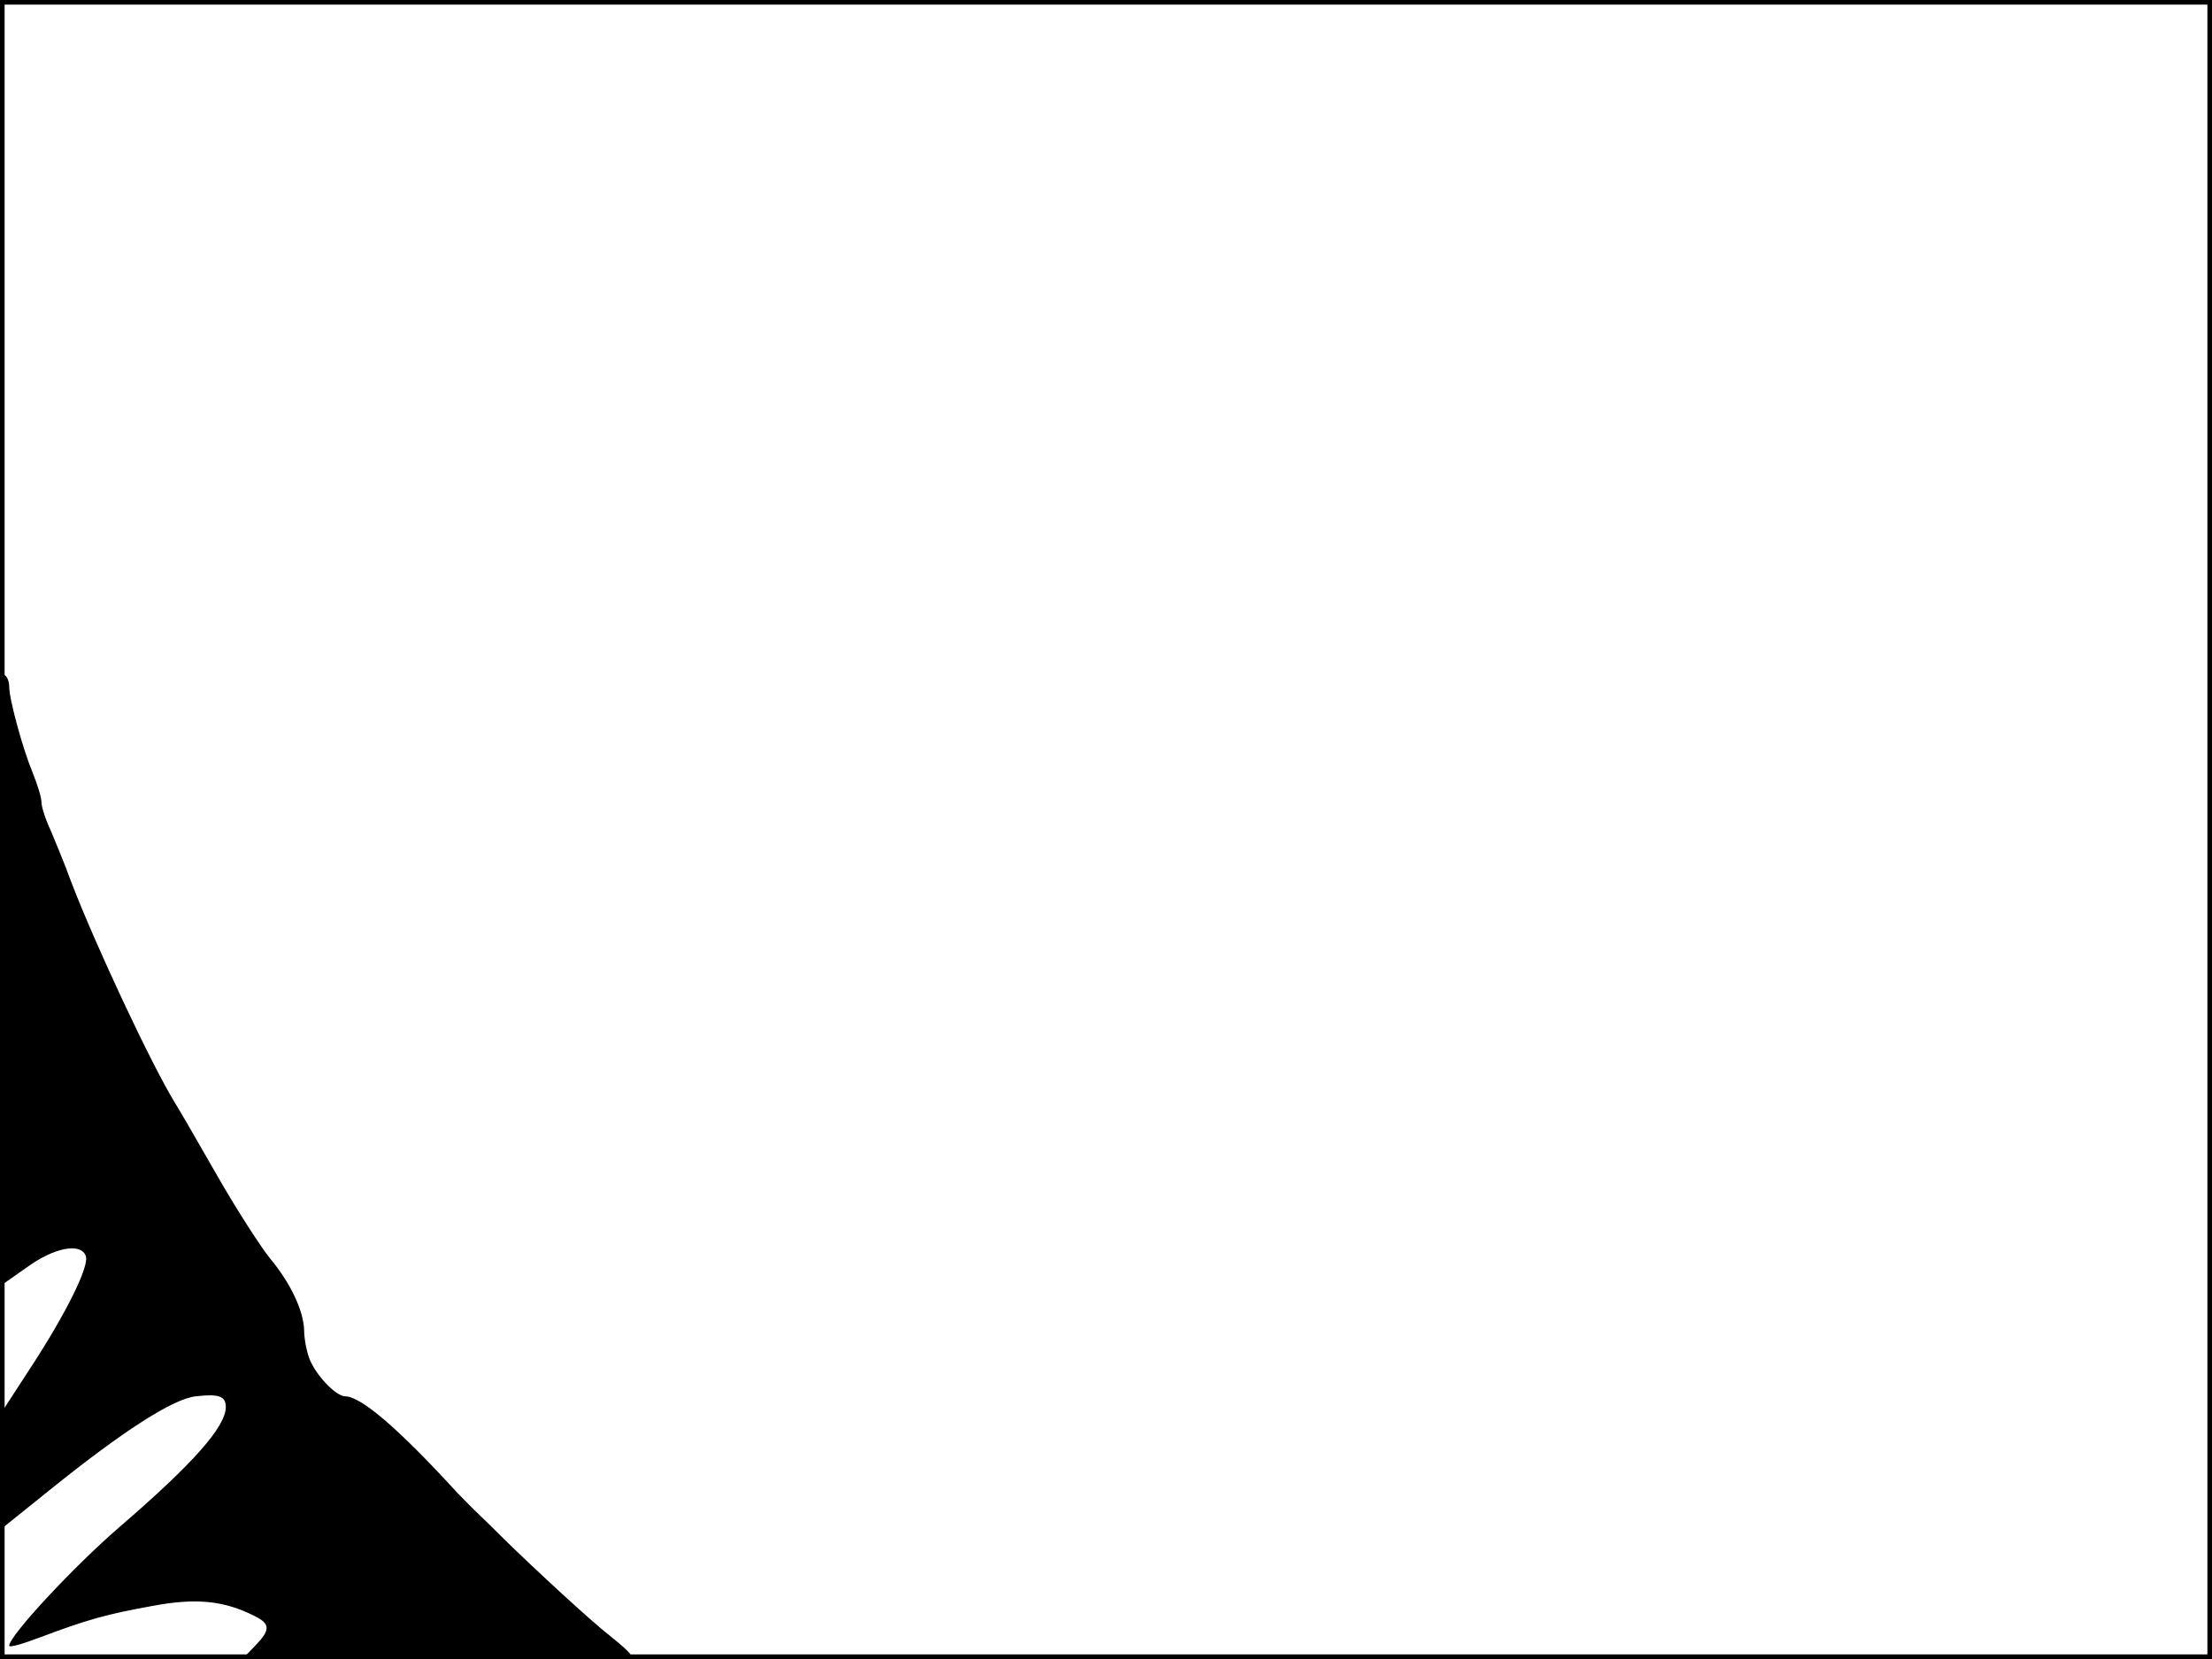 <?xml version="1.0" standalone="no"?>
<!DOCTYPE svg PUBLIC "-//W3C//DTD SVG 20010904//EN"
 "http://www.w3.org/TR/2001/REC-SVG-20010904/DTD/svg10.dtd">
<svg version="1.0" xmlns="http://www.w3.org/2000/svg"
 width="480pt" height="360pt" viewBox="0 0 480 360"
 preserveAspectRatio="xMidYMid meet">
<rect width="1" height="360" fill="#000000"/>
<rect x="479" width="1" height="360" fill="#000000"/>
<rect width="480" height="1" fill="#000000"/>
<rect y="359" width="480" height="1" fill="#000000"/>
<g transform="translate(0,360) scale(0.1,-0.1)"
fill="#000000" stroke="none">
<path d="M0 1475 l0 -666 57 40 c60 44 118 55 129 26 9 -21 -42 -124 -119
-242 l-67 -103 0 -125 0 -125 107 86 c160 129 269 199 318 204 50 6 65 0 65
-23 0 -43 -71 -123 -230 -260 -101 -87 -240 -237 -240 -258 0 -5 30 4 67 18
101 38 143 50 243 68 95 18 156 12 223 -22 34 -17 34 -30 0 -65 l-27 -28 422
0 c232 0 422 3 421 8 0 4 -21 23 -45 42 -38 29 -166 147 -233 213 -9 9 -31 31
-50 49 -19 18 -40 40 -48 48 -129 141 -210 210 -244 210 -20 0 -65 47 -78 83
-6 16 -11 43 -11 60 -1 42 -29 102 -73 155 -19 23 -71 103 -114 178 -43 75
-85 148 -94 162 -52 85 -173 344 -224 477 -14 39 -35 89 -45 113 -11 23 -20
51 -20 61 0 11 -9 39 -19 64 -21 50 -51 159 -51 187 0 10 -4 22 -10 25 -7 4
-10 -218 -10 -660z"/>
</g>
</svg>
